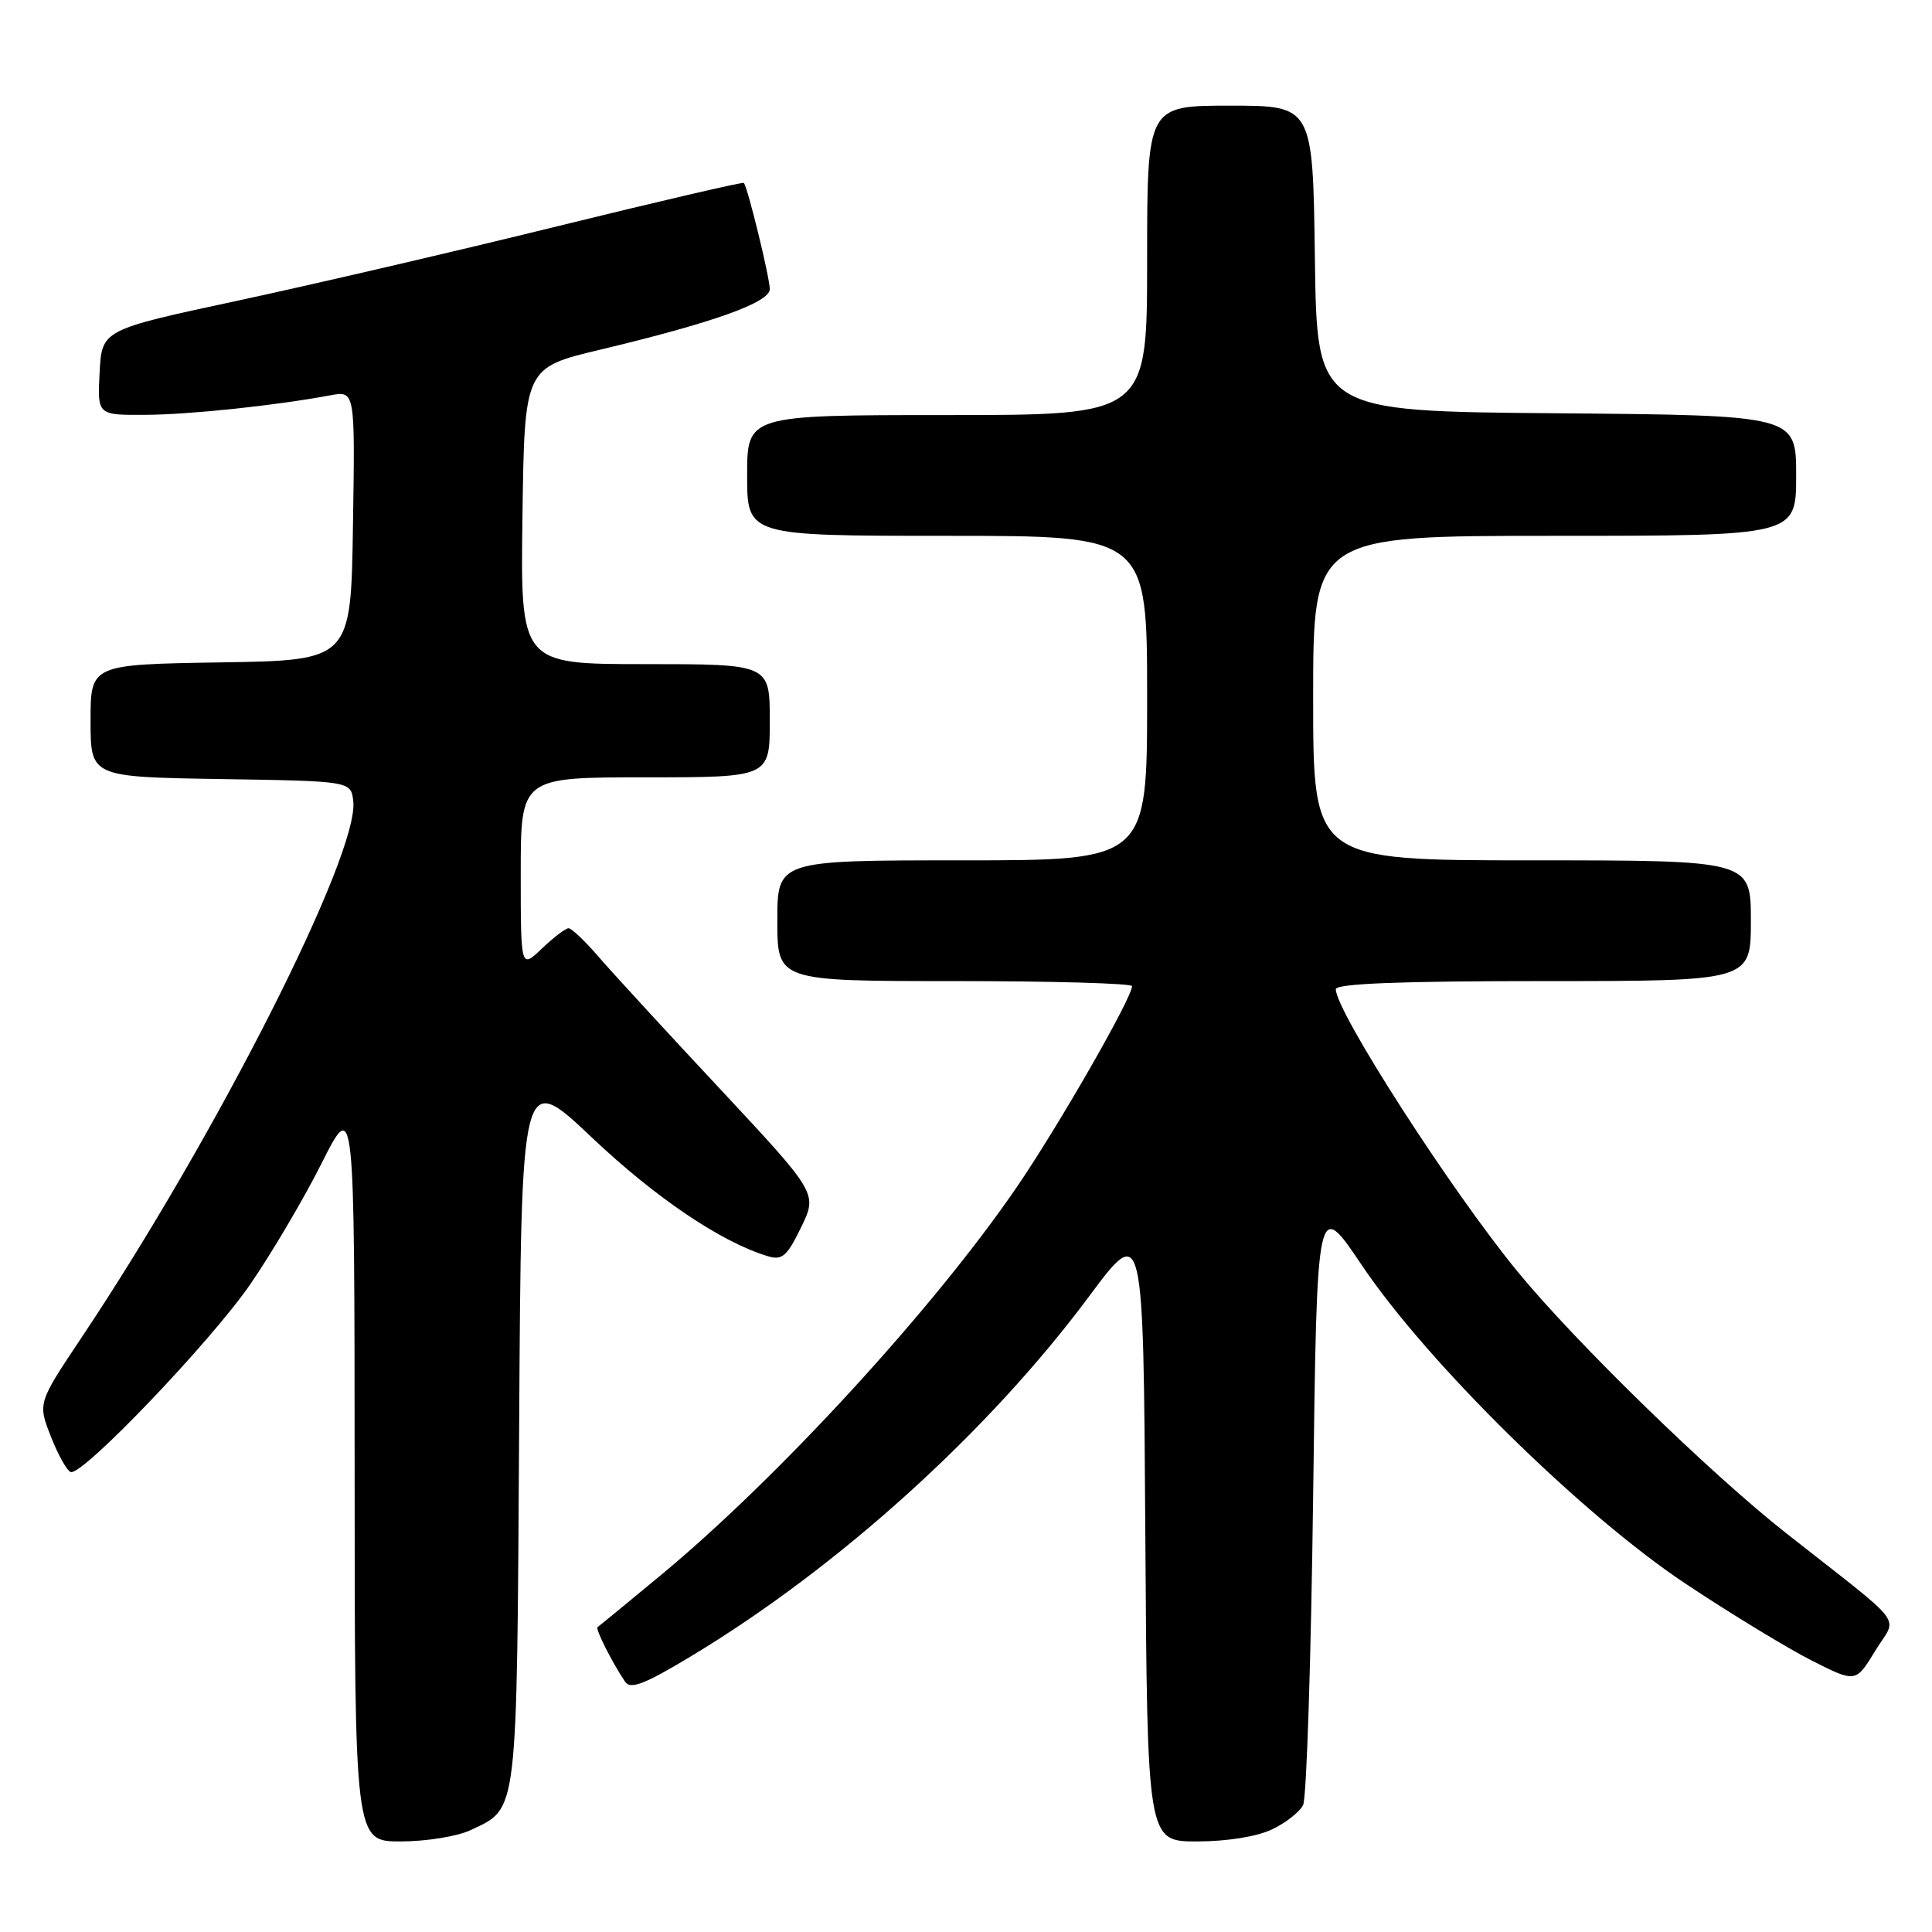 <?xml version="1.0" encoding="UTF-8" standalone="no"?>
<!DOCTYPE svg PUBLIC "-//W3C//DTD SVG 1.1//EN" "http://www.w3.org/Graphics/SVG/1.1/DTD/svg11.dtd" >
<svg xmlns="http://www.w3.org/2000/svg" xmlns:xlink="http://www.w3.org/1999/xlink" version="1.1" viewBox="0 0 256 256">
 <g >
 <path fill="currentColor"
d=" M 62.36 242.50 C 68.67 239.51 68.47 241.11 68.79 189.19 C 69.07 141.87 69.07 141.87 78.46 150.76 C 86.91 158.75 95.55 164.58 101.73 166.45 C 103.64 167.03 104.28 166.48 106.15 162.63 C 108.33 158.14 108.33 158.14 95.42 144.30 C 88.31 136.70 81.05 128.79 79.28 126.74 C 77.51 124.68 75.73 123.00 75.34 123.00 C 74.94 123.00 73.35 124.21 71.80 125.69 C 69.00 128.37 69.00 128.37 69.00 115.69 C 69.00 103.00 69.00 103.00 85.50 103.00 C 102.00 103.00 102.00 103.00 102.00 95.50 C 102.00 88.00 102.00 88.00 85.48 88.00 C 68.96 88.00 68.96 88.00 69.23 68.37 C 69.50 48.73 69.50 48.73 79.50 46.34 C 94.48 42.77 102.00 40.08 102.00 38.31 C 102.00 36.80 99.06 24.74 98.56 24.24 C 98.42 24.09 87.33 26.67 73.90 29.97 C 60.48 33.28 41.40 37.71 31.50 39.84 C 13.50 43.70 13.50 43.70 13.20 49.35 C 12.90 55.00 12.90 55.00 19.20 54.97 C 25.14 54.94 36.49 53.74 43.77 52.38 C 47.05 51.77 47.05 51.77 46.77 69.63 C 46.50 87.50 46.50 87.50 29.25 87.77 C 12.00 88.05 12.00 88.05 12.00 95.50 C 12.00 102.95 12.00 102.95 29.25 103.23 C 46.50 103.50 46.50 103.50 46.81 106.16 C 47.61 113.12 28.72 150.42 10.82 177.21 C 5.00 185.92 5.00 185.92 6.75 190.37 C 7.71 192.82 8.90 194.93 9.39 195.06 C 11.00 195.48 27.87 177.83 33.11 170.25 C 35.93 166.17 40.20 158.94 42.60 154.17 C 46.97 145.50 46.97 145.50 46.99 194.75 C 47.00 244.00 47.00 244.00 53.10 244.00 C 56.45 244.00 60.62 243.33 62.36 242.50 Z  M 168.52 242.42 C 170.35 241.56 172.22 240.09 172.67 239.17 C 173.13 238.25 173.72 219.79 174.00 198.15 C 174.50 158.79 174.50 158.79 180.45 167.65 C 189.14 180.57 209.65 200.75 223.38 209.87 C 229.36 213.85 236.88 218.42 240.08 220.04 C 245.90 222.98 245.90 222.98 248.48 218.74 C 251.41 213.91 253.02 216.03 236.62 203.11 C 226.59 195.22 208.76 177.85 201.09 168.50 C 192.29 157.78 177.00 134.02 177.00 131.08 C 177.00 130.33 185.55 130.00 204.50 130.00 C 232.00 130.00 232.00 130.00 232.00 122.00 C 232.00 114.00 232.00 114.00 203.00 114.00 C 174.00 114.00 174.00 114.00 174.00 92.50 C 174.00 71.00 174.00 71.00 206.00 71.00 C 238.00 71.00 238.00 71.00 238.00 63.01 C 238.00 55.03 238.00 55.03 206.25 54.76 C 174.50 54.50 174.50 54.50 174.23 34.25 C 173.96 14.00 173.96 14.00 162.98 14.00 C 152.00 14.00 152.00 14.00 152.00 34.50 C 152.00 55.00 152.00 55.00 125.50 55.00 C 99.00 55.00 99.00 55.00 99.00 63.00 C 99.00 71.00 99.00 71.00 125.50 71.00 C 152.00 71.00 152.00 71.00 152.00 92.50 C 152.00 114.00 152.00 114.00 127.50 114.00 C 103.00 114.00 103.00 114.00 103.00 122.00 C 103.00 130.00 103.00 130.00 126.50 130.00 C 139.43 130.00 150.00 130.30 150.00 130.67 C 150.00 132.22 140.28 149.18 134.74 157.28 C 123.78 173.32 103.11 195.85 87.50 208.77 C 83.10 212.42 79.35 215.49 79.18 215.60 C 78.85 215.81 81.11 220.29 82.83 222.84 C 83.54 223.90 85.42 223.17 91.62 219.43 C 111.10 207.69 130.97 189.72 144.29 171.80 C 151.50 162.11 151.50 162.11 151.76 203.05 C 152.02 244.00 152.02 244.00 158.61 244.00 C 162.54 244.00 166.54 243.36 168.52 242.42 Z "/>
</g>
</svg>